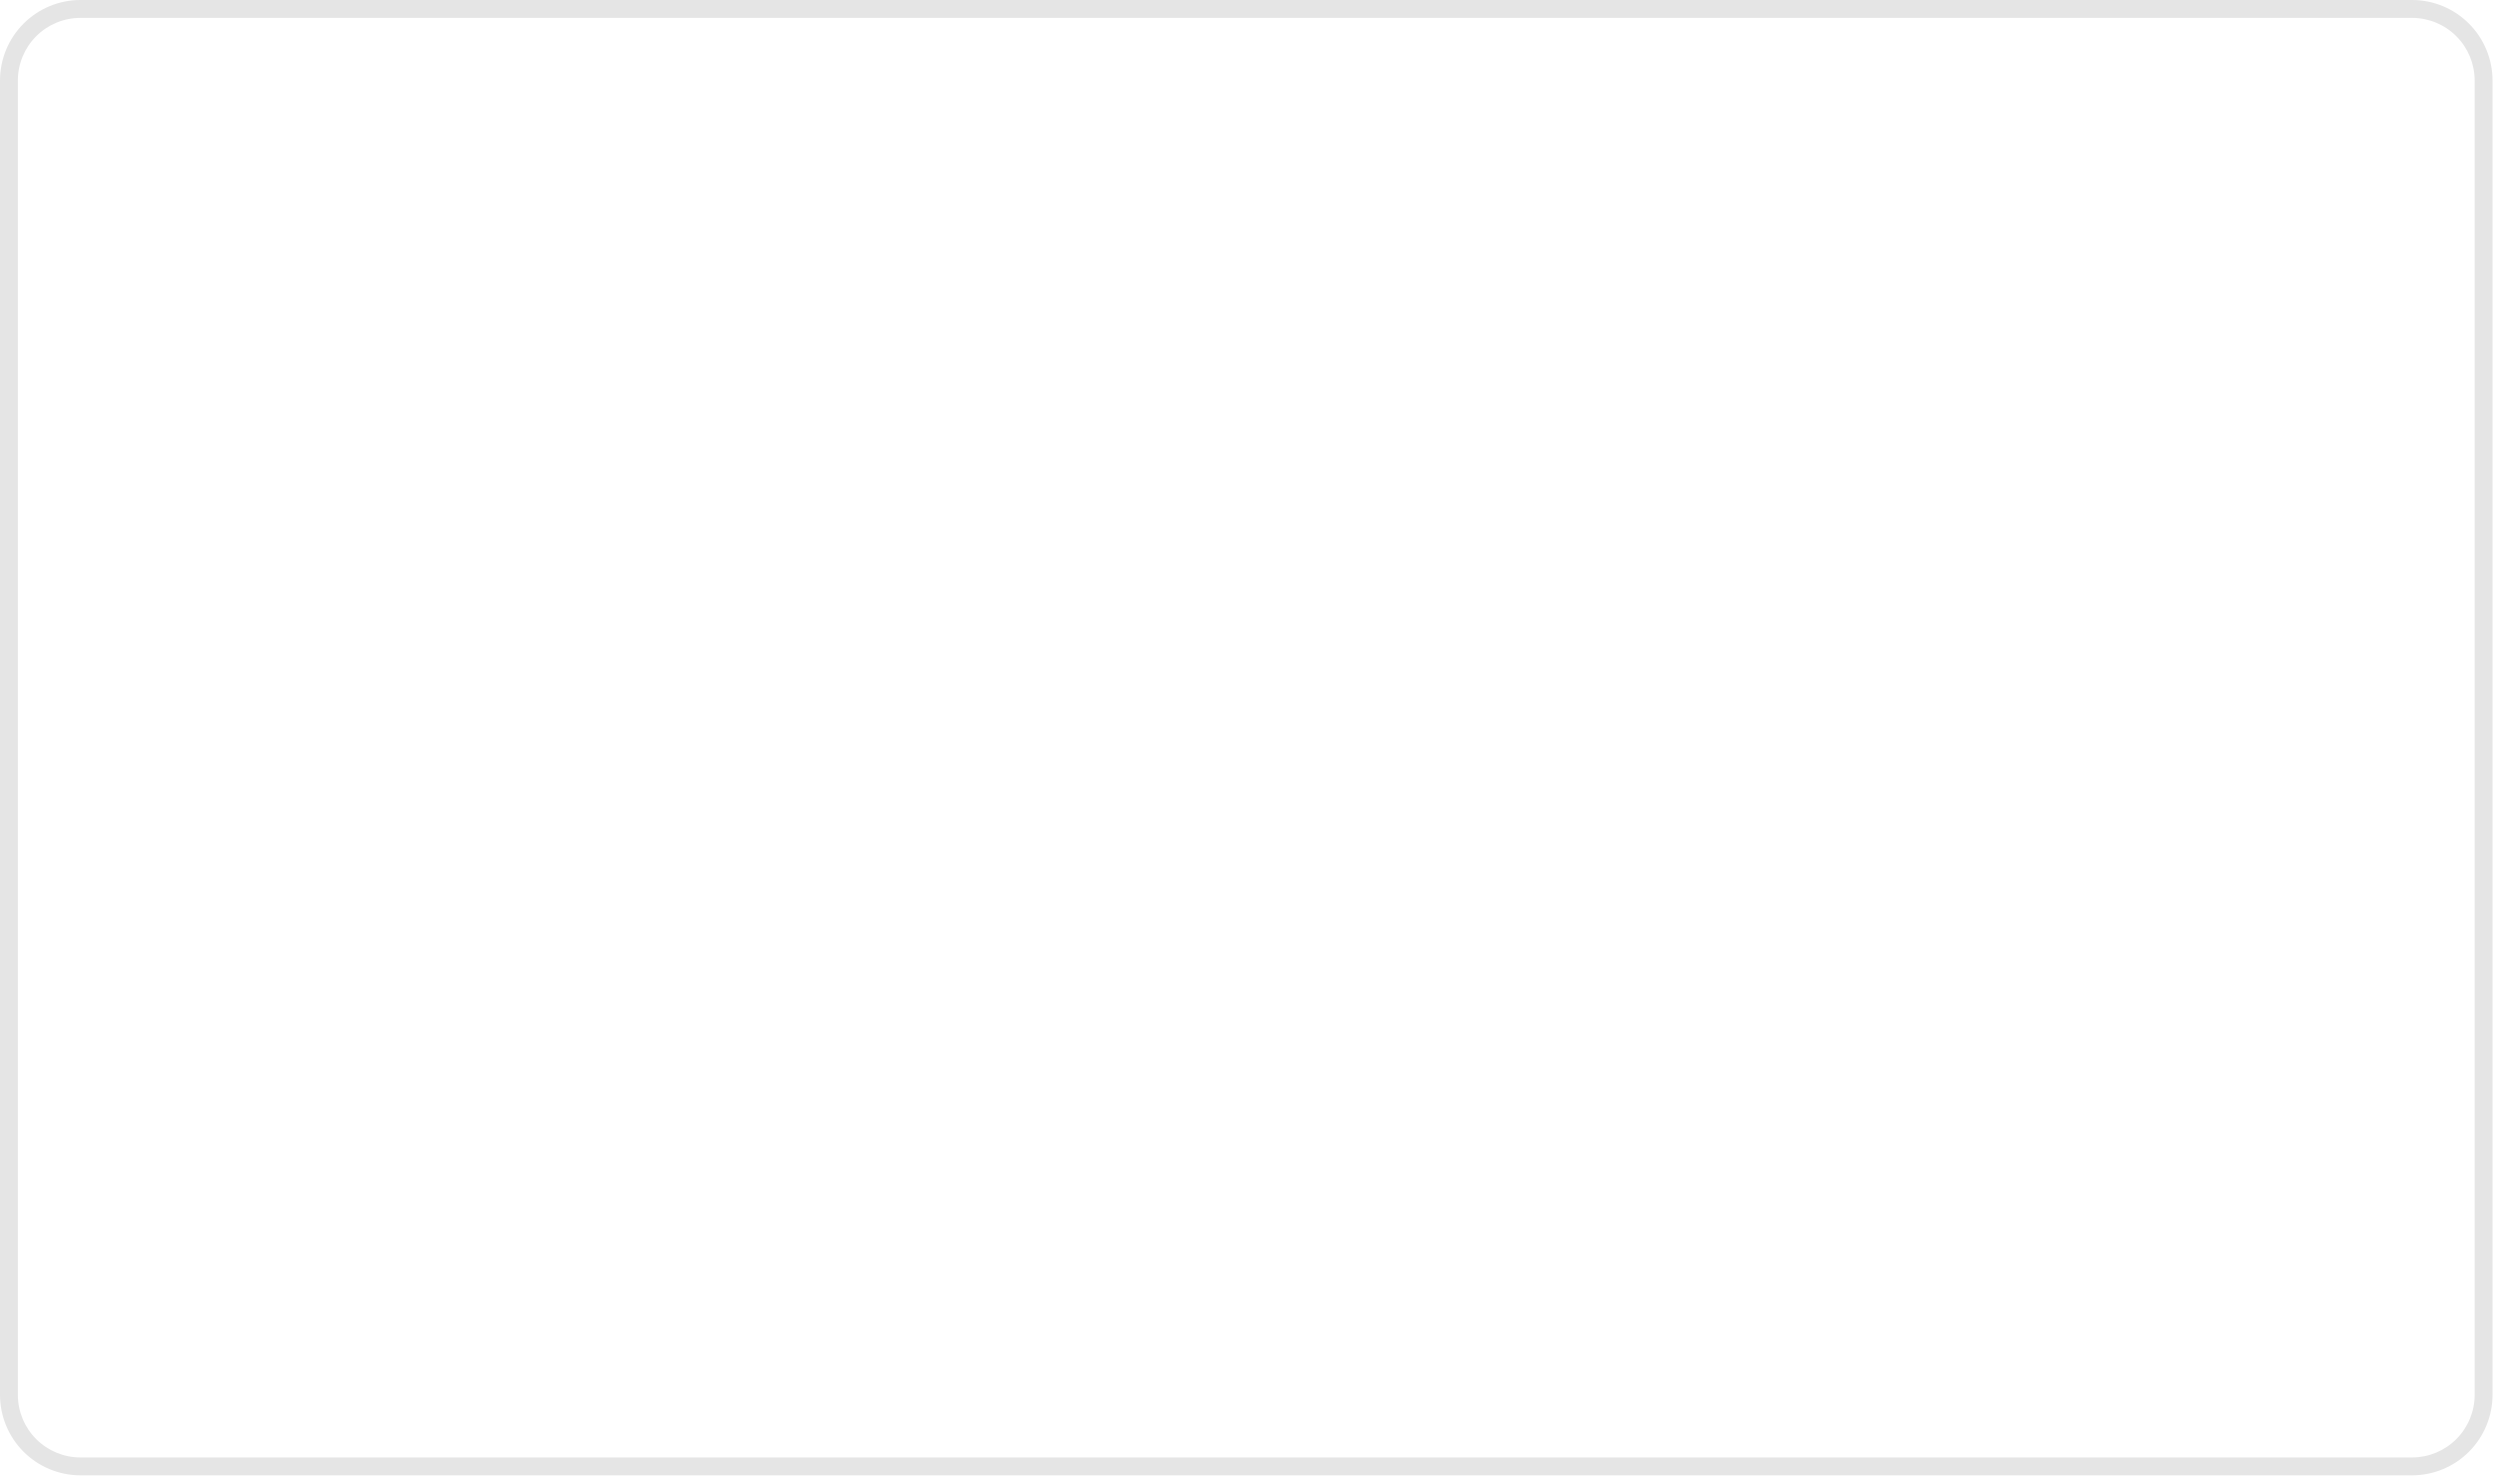 <svg width="291" height="172" viewBox="0 0 291 172" fill="none" xmlns="http://www.w3.org/2000/svg">
<path d="M280.771 171.729H9.359C6.878 171.726 4.499 170.739 2.744 168.983C0.99 167.227 0.003 164.846 0 162.362V9.367C0.003 6.884 0.99 4.503 2.744 2.747C4.499 0.991 6.878 0.003 9.359 0H280.771C283.252 0.003 285.631 0.991 287.385 2.747C289.14 4.503 290.127 6.884 290.13 9.367V162.362C290.127 164.846 289.14 167.227 287.385 168.983C285.631 170.739 283.252 171.727 280.771 171.729ZM9.359 2.082C7.429 2.084 5.579 2.852 4.214 4.218C2.85 5.584 2.082 7.435 2.08 9.367V162.362C2.082 164.294 2.85 166.146 4.214 167.511C5.579 168.877 7.429 169.646 9.359 169.648H280.771C282.7 169.645 284.551 168.877 285.915 167.511C287.28 166.146 288.047 164.294 288.05 162.362V9.367C288.047 7.436 287.28 5.584 285.915 4.218C284.551 2.852 282.7 2.084 280.771 2.082H9.359Z" fill="#E5E5E5"/>
</svg>
